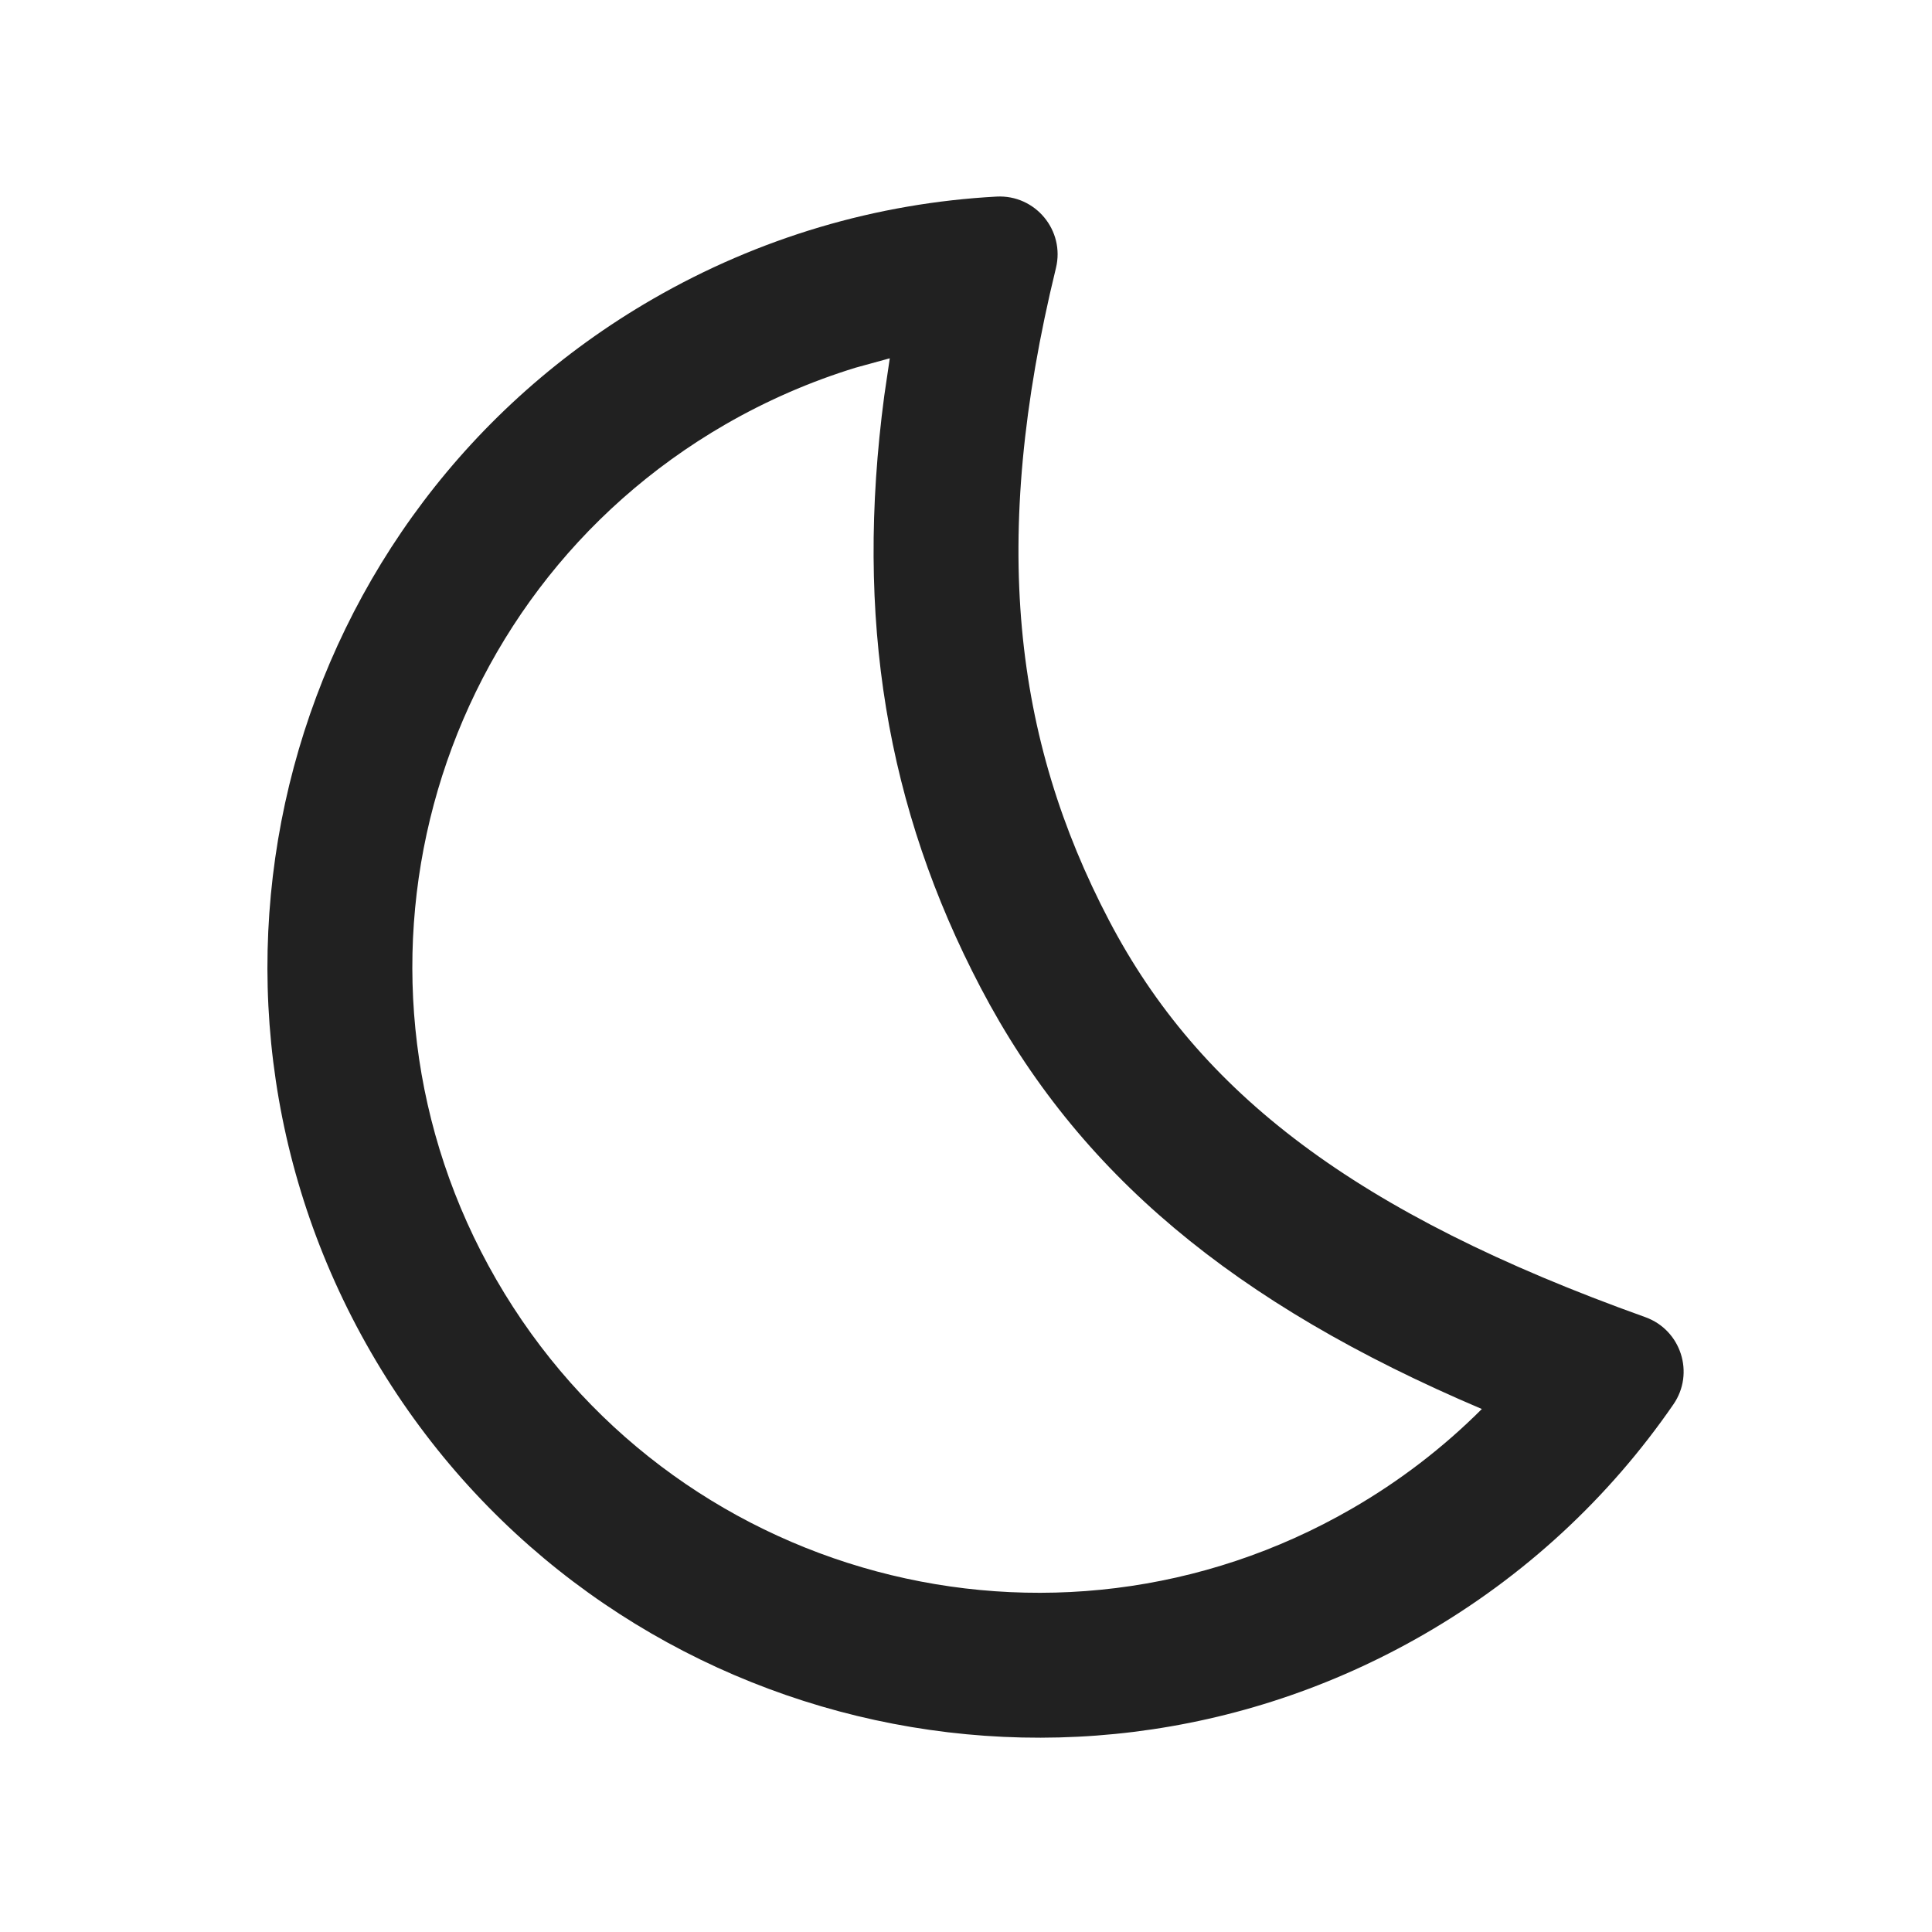 <?xml version="1.0" encoding="UTF-8"?>
<svg width="20px" height="20px" viewBox="0 0 20 20" version="1.1" xmlns="http://www.w3.org/2000/svg" xmlns:xlink="http://www.w3.org/1999/xlink">
    <!-- Generator: Sketch 59.1 (86144) - https://sketch.com -->
    <title>ic_fluent_weather_moon_20_regular</title>
    <desc>Created with Sketch.</desc>
    <g id="🔍-Product-Icons" stroke="none" stroke-width="1" fill="none" fill-rule="evenodd">
        <g id="ic_fluent_weather_moon_20_regular" fill="#212121" fill-rule="nonzero">
            <path d="M10.317,2.035 C10.718,2.014 11.026,2.385 10.931,2.775 C10.243,5.594 10.497,7.651 11.481,9.529 C12.415,11.312 14.025,12.559 17.032,13.635 C17.402,13.768 17.546,14.215 17.323,14.538 C16.656,15.506 15.781,16.318 14.742,16.918 C10.924,19.122 6.043,17.814 3.839,13.997 C1.635,10.18 2.943,5.298 6.76,3.094 C7.861,2.459 9.075,2.102 10.317,2.035 Z M8.858,3.806 C8.392,3.949 7.94,4.145 7.51,4.393 C4.41,6.183 3.348,10.147 5.138,13.247 C6.928,16.347 10.892,17.409 13.992,15.619 C14.489,15.332 14.941,14.985 15.34,14.586 C12.767,13.493 11.155,12.14 10.152,10.225 C9.178,8.366 8.847,6.403 9.154,4.096 L9.211,3.709 L8.858,3.806 Z" id="🎨-Color"></path>
        </g>
    </g>
</svg>
